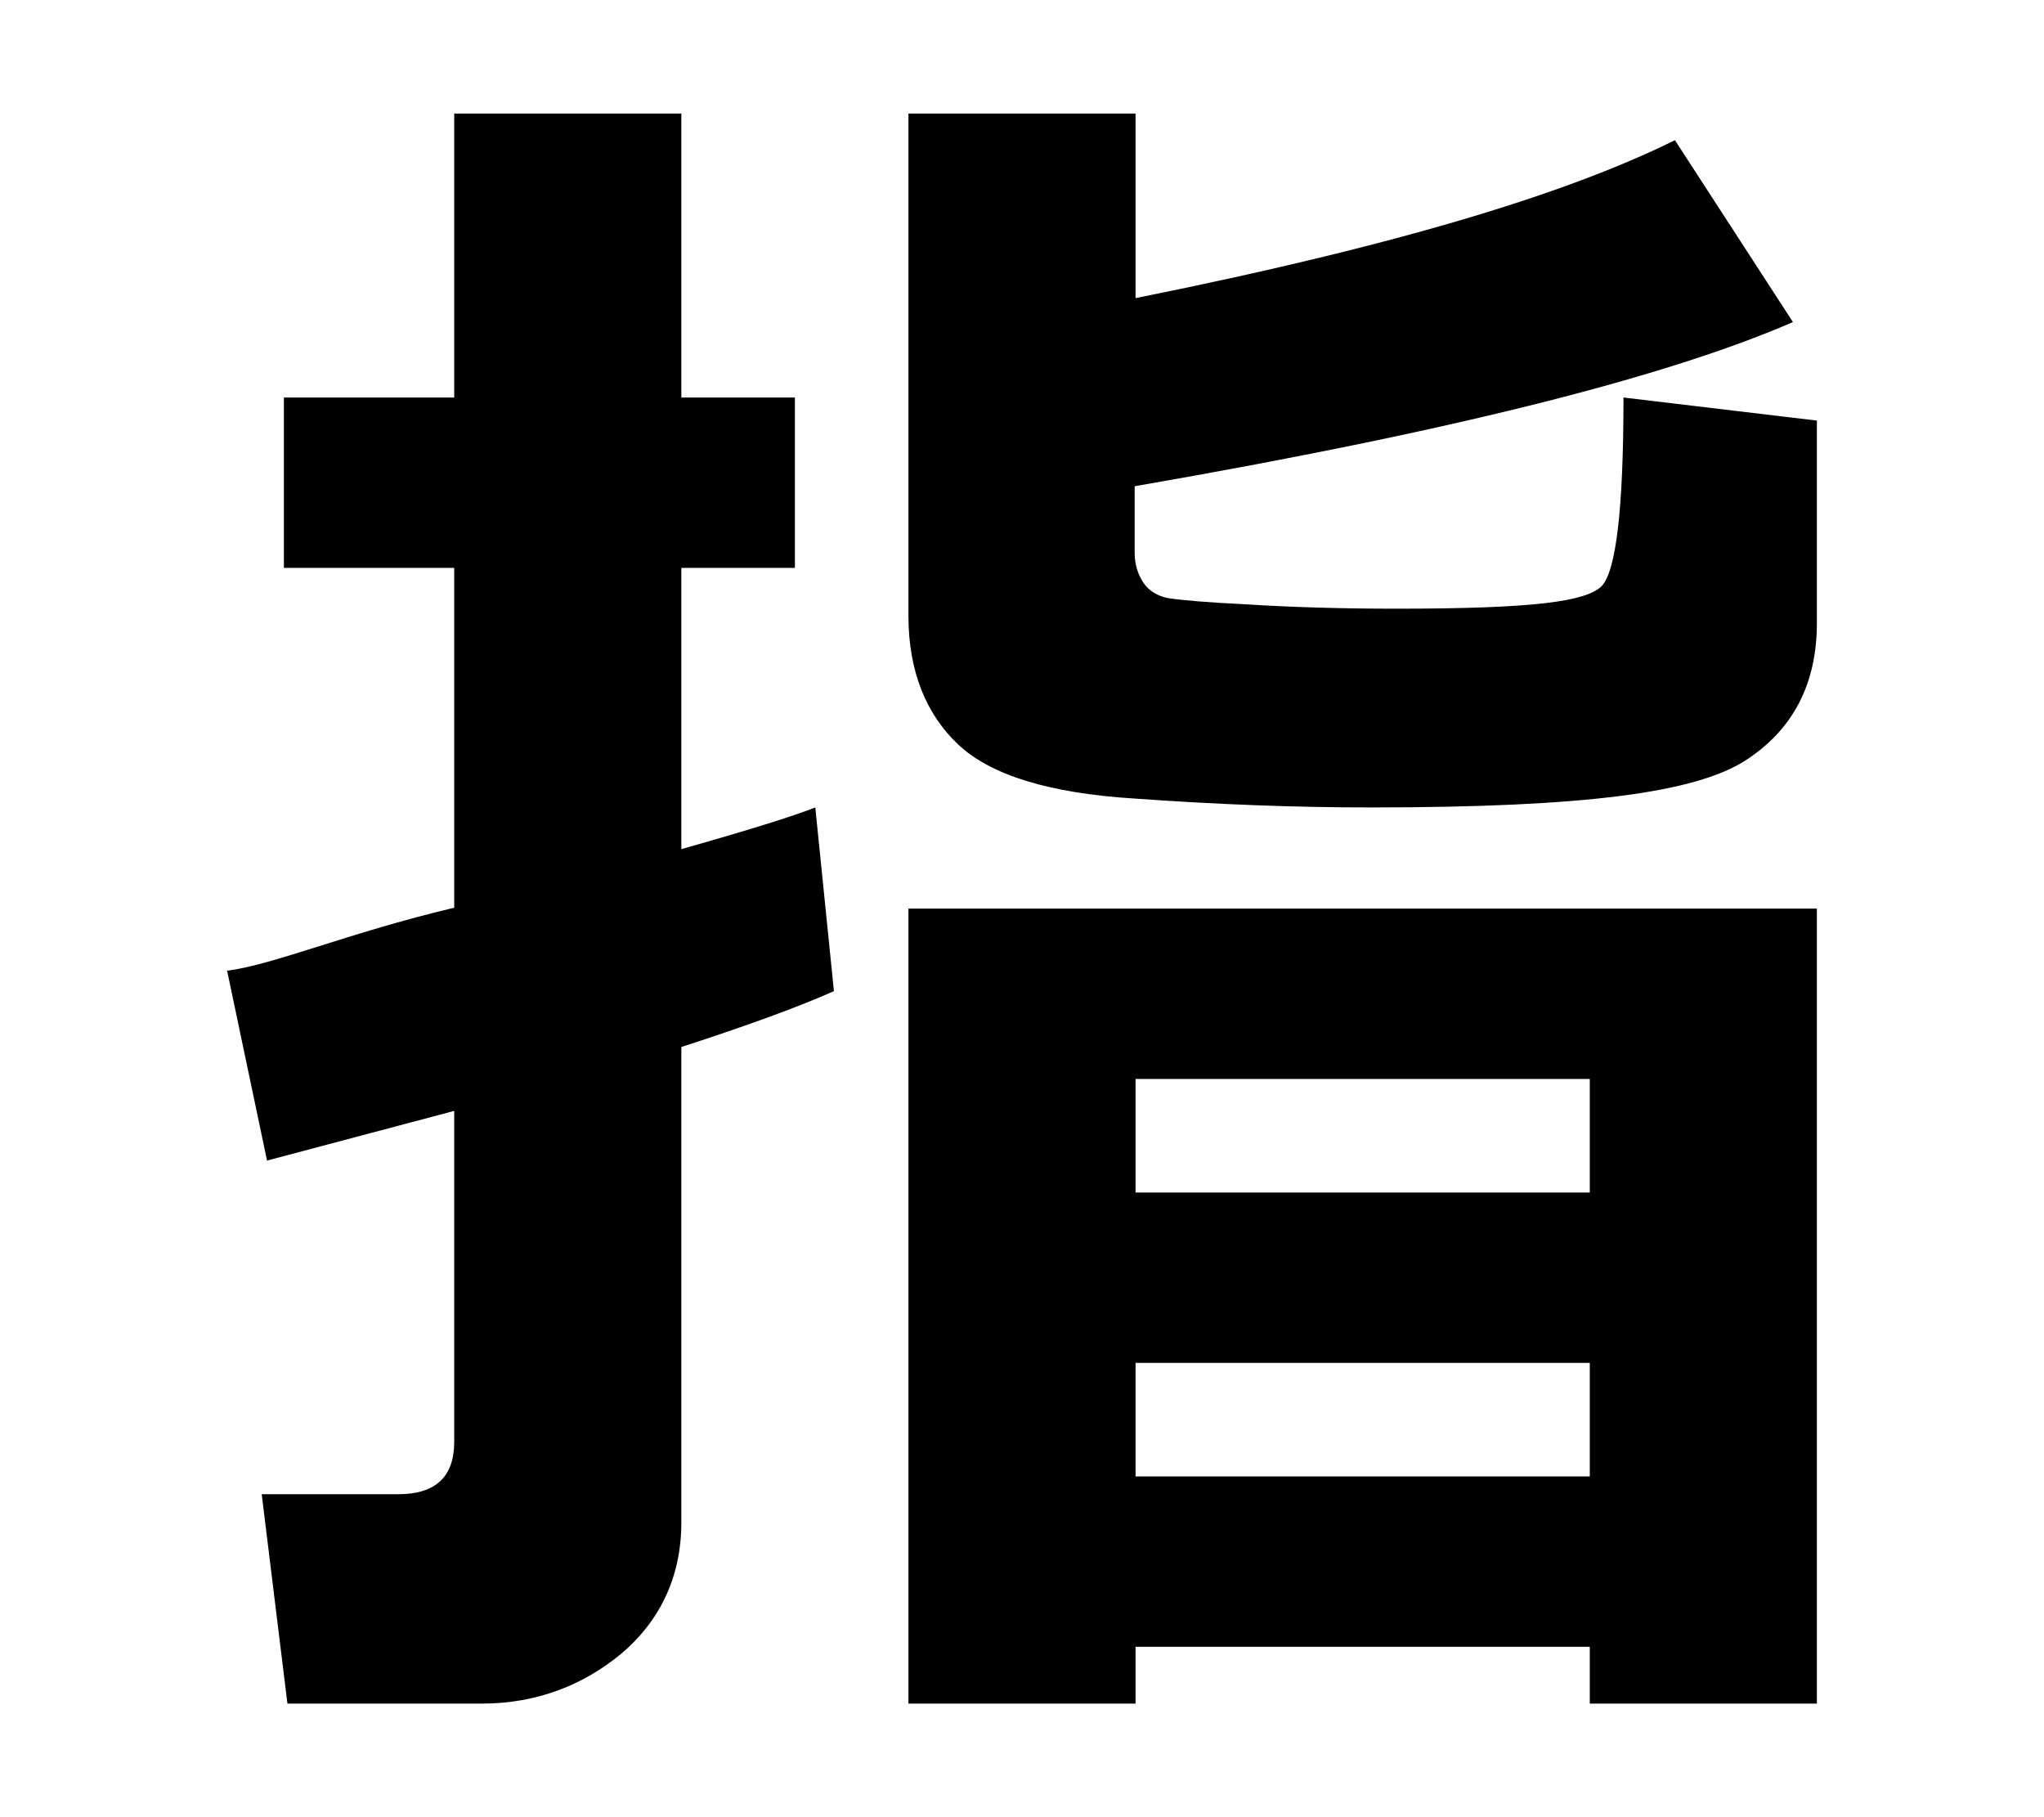 <svg width="576" height="512" viewBox="0 0 576 512" fill="none" xmlns="http://www.w3.org/2000/svg">
<path d="M448 464V480H512V256H256V480H320V464H448ZM448 336H320V304H448V336ZM320 416V384H448V416H320ZM235 279.25L229.75 227.5C223.417 230 210.833 233.917 192 239.25V160H224V112H192V32H128V112H80V160H128V255.75C97.833 262.917 77.167 271.833 64 273.5L75.25 327L128 313V406.25C128 416.083 122.75 421 112.25 421H73.75L81 480H135.75C151.417 480 164.5 474.667 175 466C185.5 457.167 192 444.833 192 429V295C211 288.833 225.333 283.583 235 279.25ZM512 175.5V118.5L457.5 112C457.5 143.333 455.417 161.083 451.25 165.25C446.75 169.417 432.833 171.5 393.5 171.5C378 171.5 363.75 171.083 350.75 170.25C340.583 169.75 333.333 169.167 329 168.5C326 167.833 323.75 166.417 322.25 164.25C320.583 161.75 319.75 158.917 319.75 155.75V137C416.083 120.333 472.583 104.917 505.25 90.75L472 39.5C444 53.333 398.833 68.167 320 84V32H256V173.5C256 189.167 261 201.25 270 209.75C279.167 218.417 295.75 223.5 319.75 225C342.917 226.667 365.083 227.5 386.25 227.5C447.75 227.5 477.5 223.167 491.5 214.5C505.167 205.833 512 192.833 512 175.5Z" fill="black"/>
</svg>
